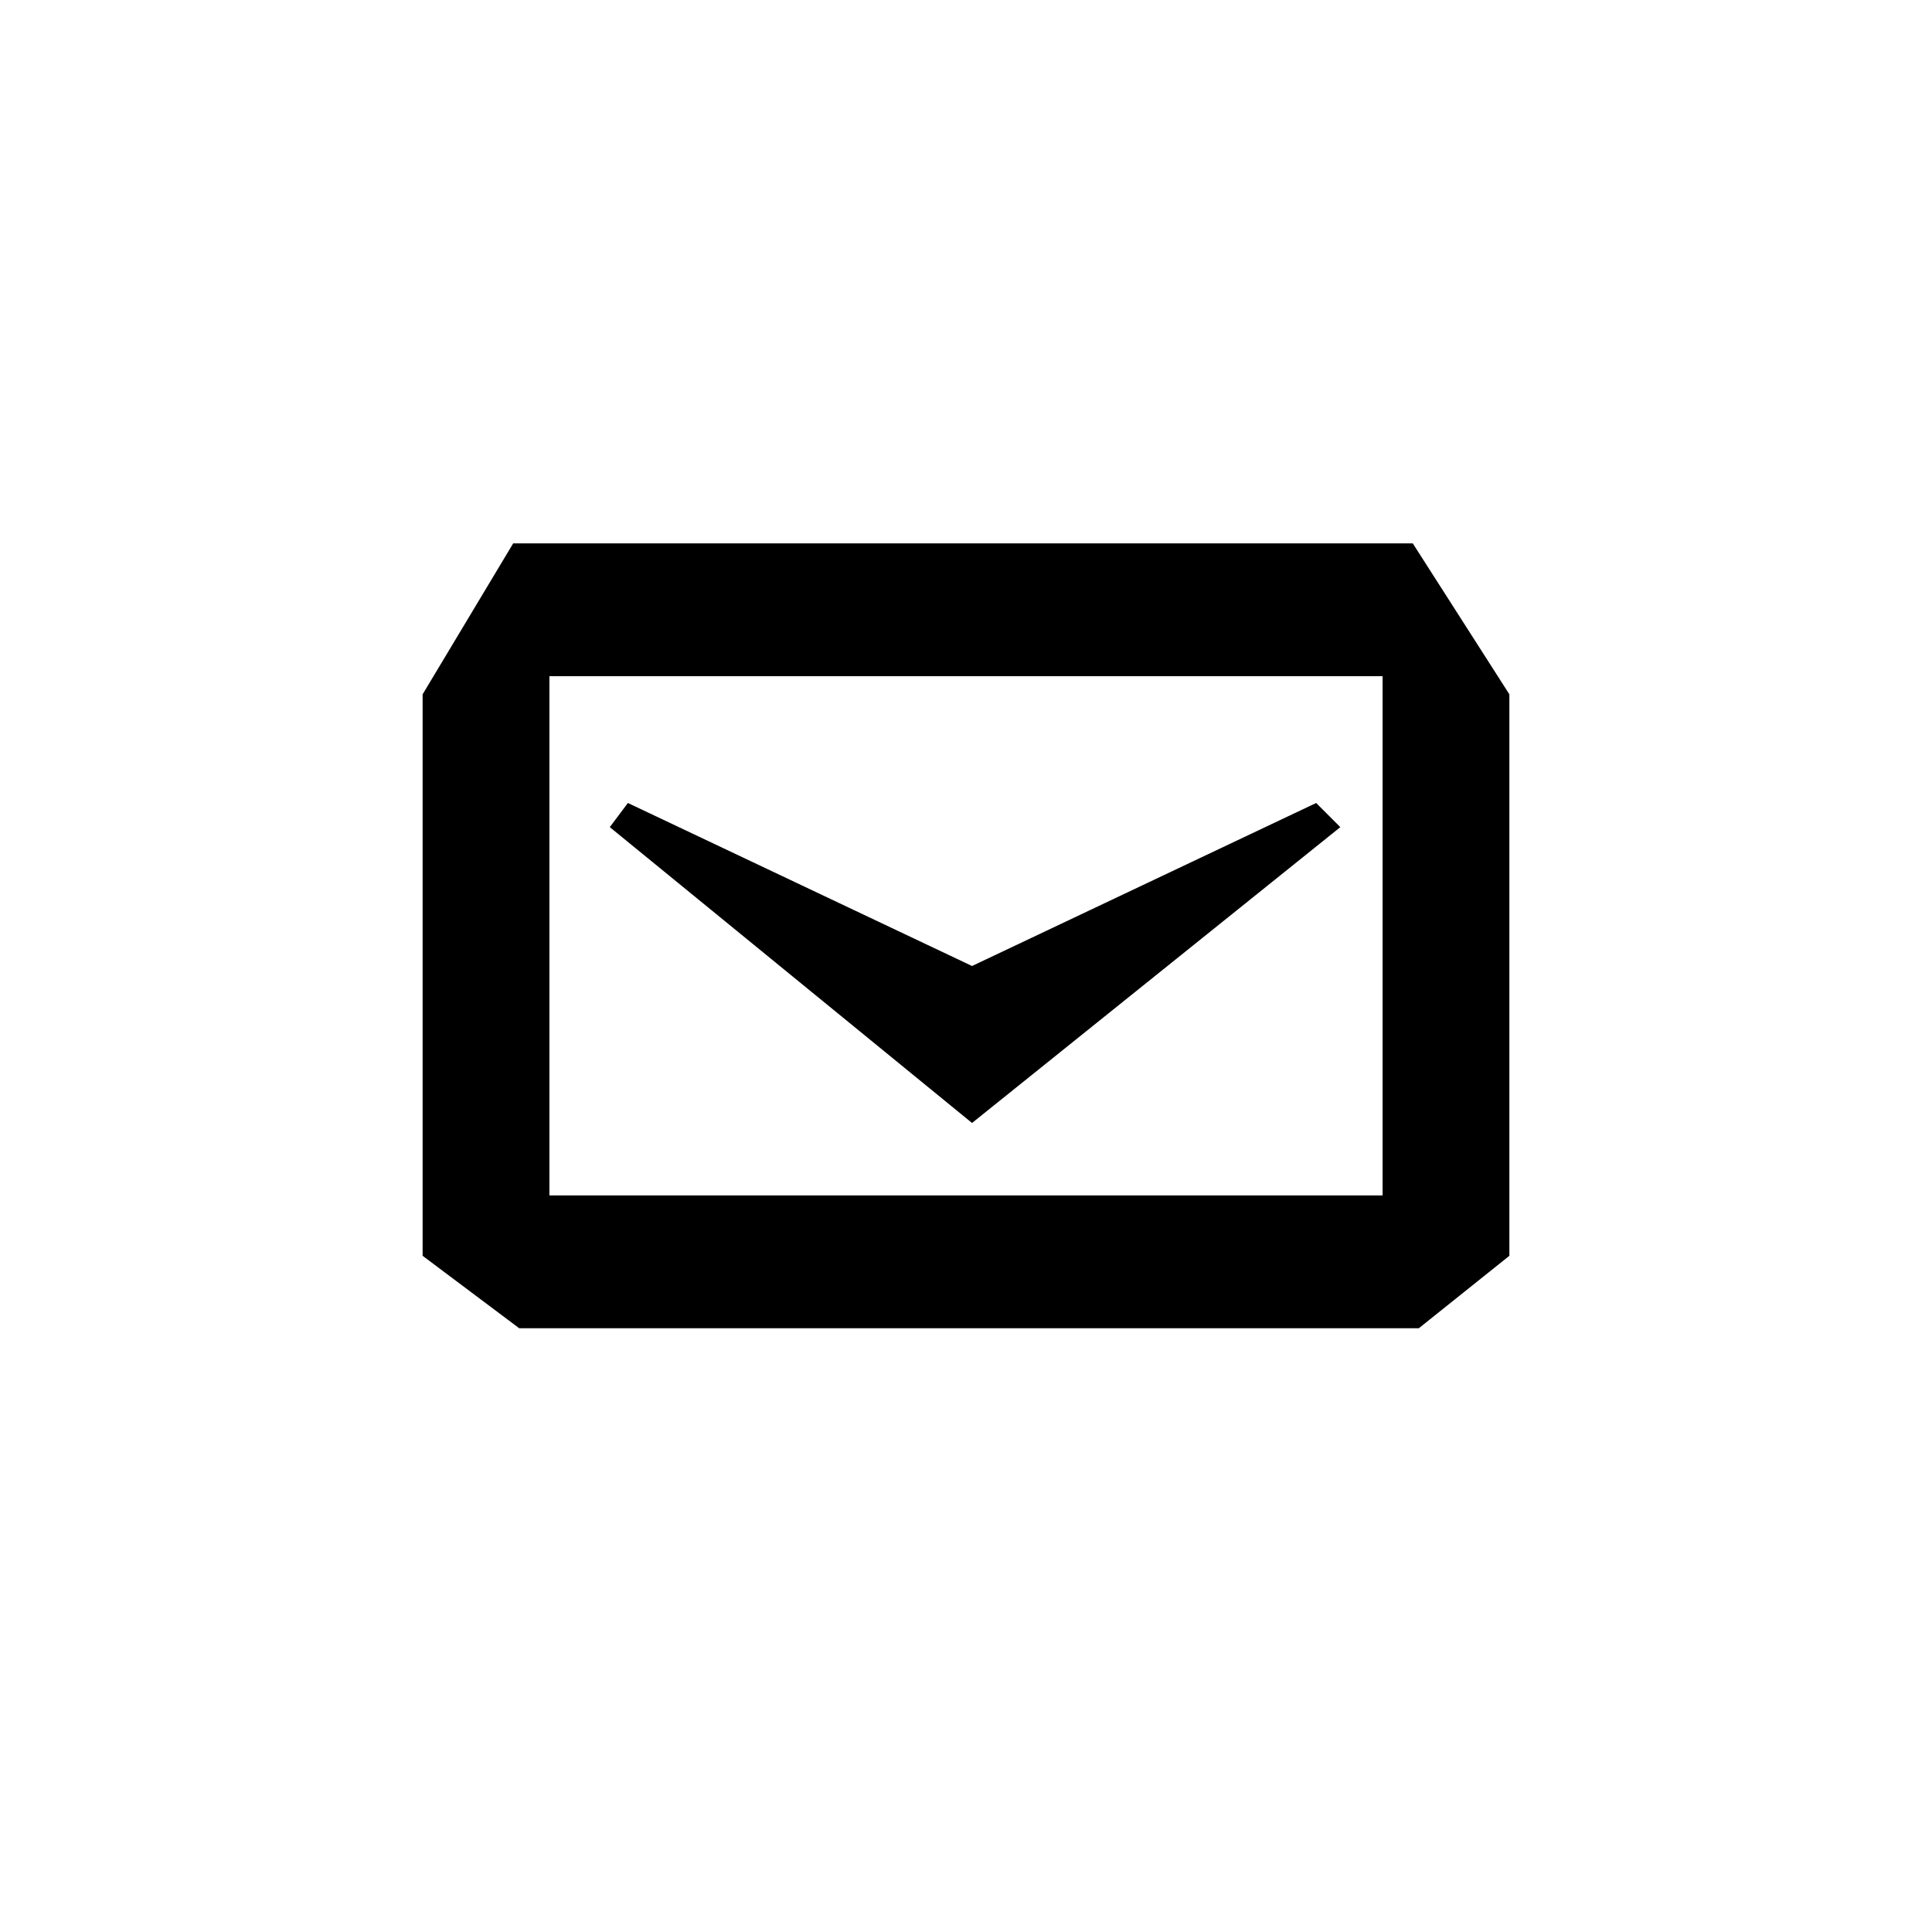 <svg xmlns="http://www.w3.org/2000/svg" width="32" height="32" viewBox="-2 -2 32 32">
    <path d="M20.2 11.7l-.4-.4-5.7 2.7-5.7-2.7-.3.4 6 4.9 6.1-4.9zm1.2-4.7h-14.9l-1.5 2.5v9.3l1.6 1.2h14.9l1.5-1.2v-9.3l-1.6-2.5zm-.5 10.8h-13.8v-8.6h13.8v8.6z" />
</svg>
